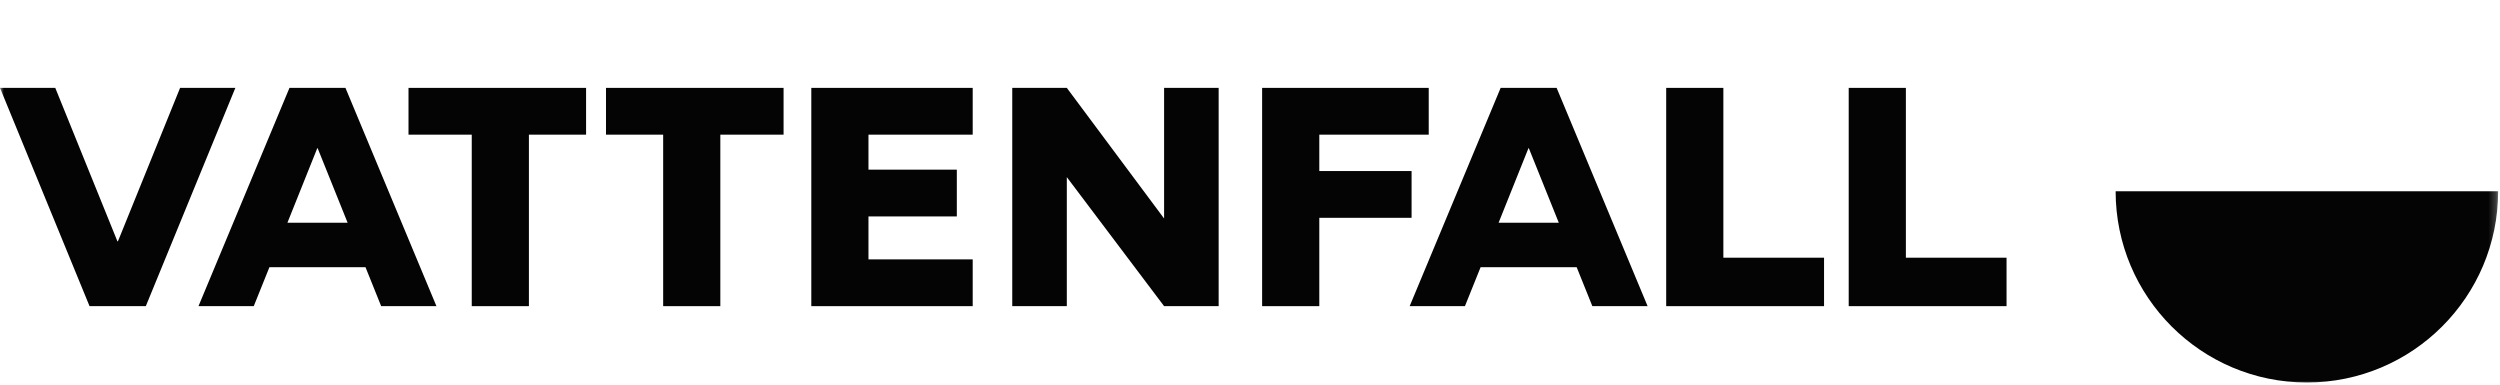 <svg width="325" height="50" viewBox="0 0 325 50" fill="none" xmlns="http://www.w3.org/2000/svg">
<mask id="mask0_2243_82" style="mask-type:luminance" maskUnits="userSpaceOnUse" x="0" y="0" width="325" height="50">
<path d="M324.771 0H0V50H324.771V0Z" fill="white"/>
</mask>
<g mask="url(#mask0_2243_82)">
<path fill-rule="evenodd" clip-rule="evenodd" d="M299.895 49.725C286.163 49.725 275.032 38.593 275.032 24.862H324.759C324.759 38.593 313.626 49.725 299.895 49.725Z" fill="#040404"/>
<path fill-rule="evenodd" clip-rule="evenodd" d="M76.19 11.425H53.106V17.506H61.327V39.8H68.758V17.506H76.19V11.425Z" fill="#040404"/>
<path fill-rule="evenodd" clip-rule="evenodd" d="M78.78 11.425V17.506H86.212V39.8H93.643V17.506H101.864V11.425H78.78Z" fill="#040404"/>
<path fill-rule="evenodd" clip-rule="evenodd" d="M158.425 39.8V11.425H151.332V28.405L138.686 11.425H131.593V39.8H138.686V23.026L151.332 39.8H158.425Z" fill="#040404"/>
<path fill-rule="evenodd" clip-rule="evenodd" d="M105.47 39.8H112.901H126.451V33.72H112.901V28.136H124.386V22.055H112.901V17.506H126.451V11.425H105.47V39.8Z" fill="#040404"/>
<path fill-rule="evenodd" clip-rule="evenodd" d="M164.077 39.8H171.509V28.315H183.505V22.235H171.509V17.506H185.734V11.425H164.077V39.8Z" fill="#040404"/>
<path fill-rule="evenodd" clip-rule="evenodd" d="M23.411 11.425L15.33 31.374H15.266L7.185 11.425H0L11.64 39.8H18.956L30.596 11.425H23.411Z" fill="#040404"/>
<path fill-rule="evenodd" clip-rule="evenodd" d="M240.332 39.8H260.851V33.501H247.763V11.425H240.332V39.8Z" fill="#040404"/>
<path fill-rule="evenodd" clip-rule="evenodd" d="M216.605 39.8H237.126V33.501H224.037V11.425H216.605V39.8Z" fill="#040404"/>
<path fill-rule="evenodd" clip-rule="evenodd" d="M194.816 28.958L198.699 19.267H198.748L202.644 28.957L194.816 28.958ZM207.005 39.8H214.189L202.362 11.425H202.269H195.176H195.084L183.256 39.8H190.441L192.479 34.733H204.967L207.005 39.8Z" fill="#040404"/>
<path fill-rule="evenodd" clip-rule="evenodd" d="M37.363 28.958L41.245 19.267H41.295L45.191 28.957L37.363 28.958ZM49.552 39.8H56.737L44.909 11.425H44.816H37.723H37.631L25.803 39.8H32.988L35.026 34.733H47.514L49.552 39.8Z" fill="#040404"/>
</g>
</svg>

